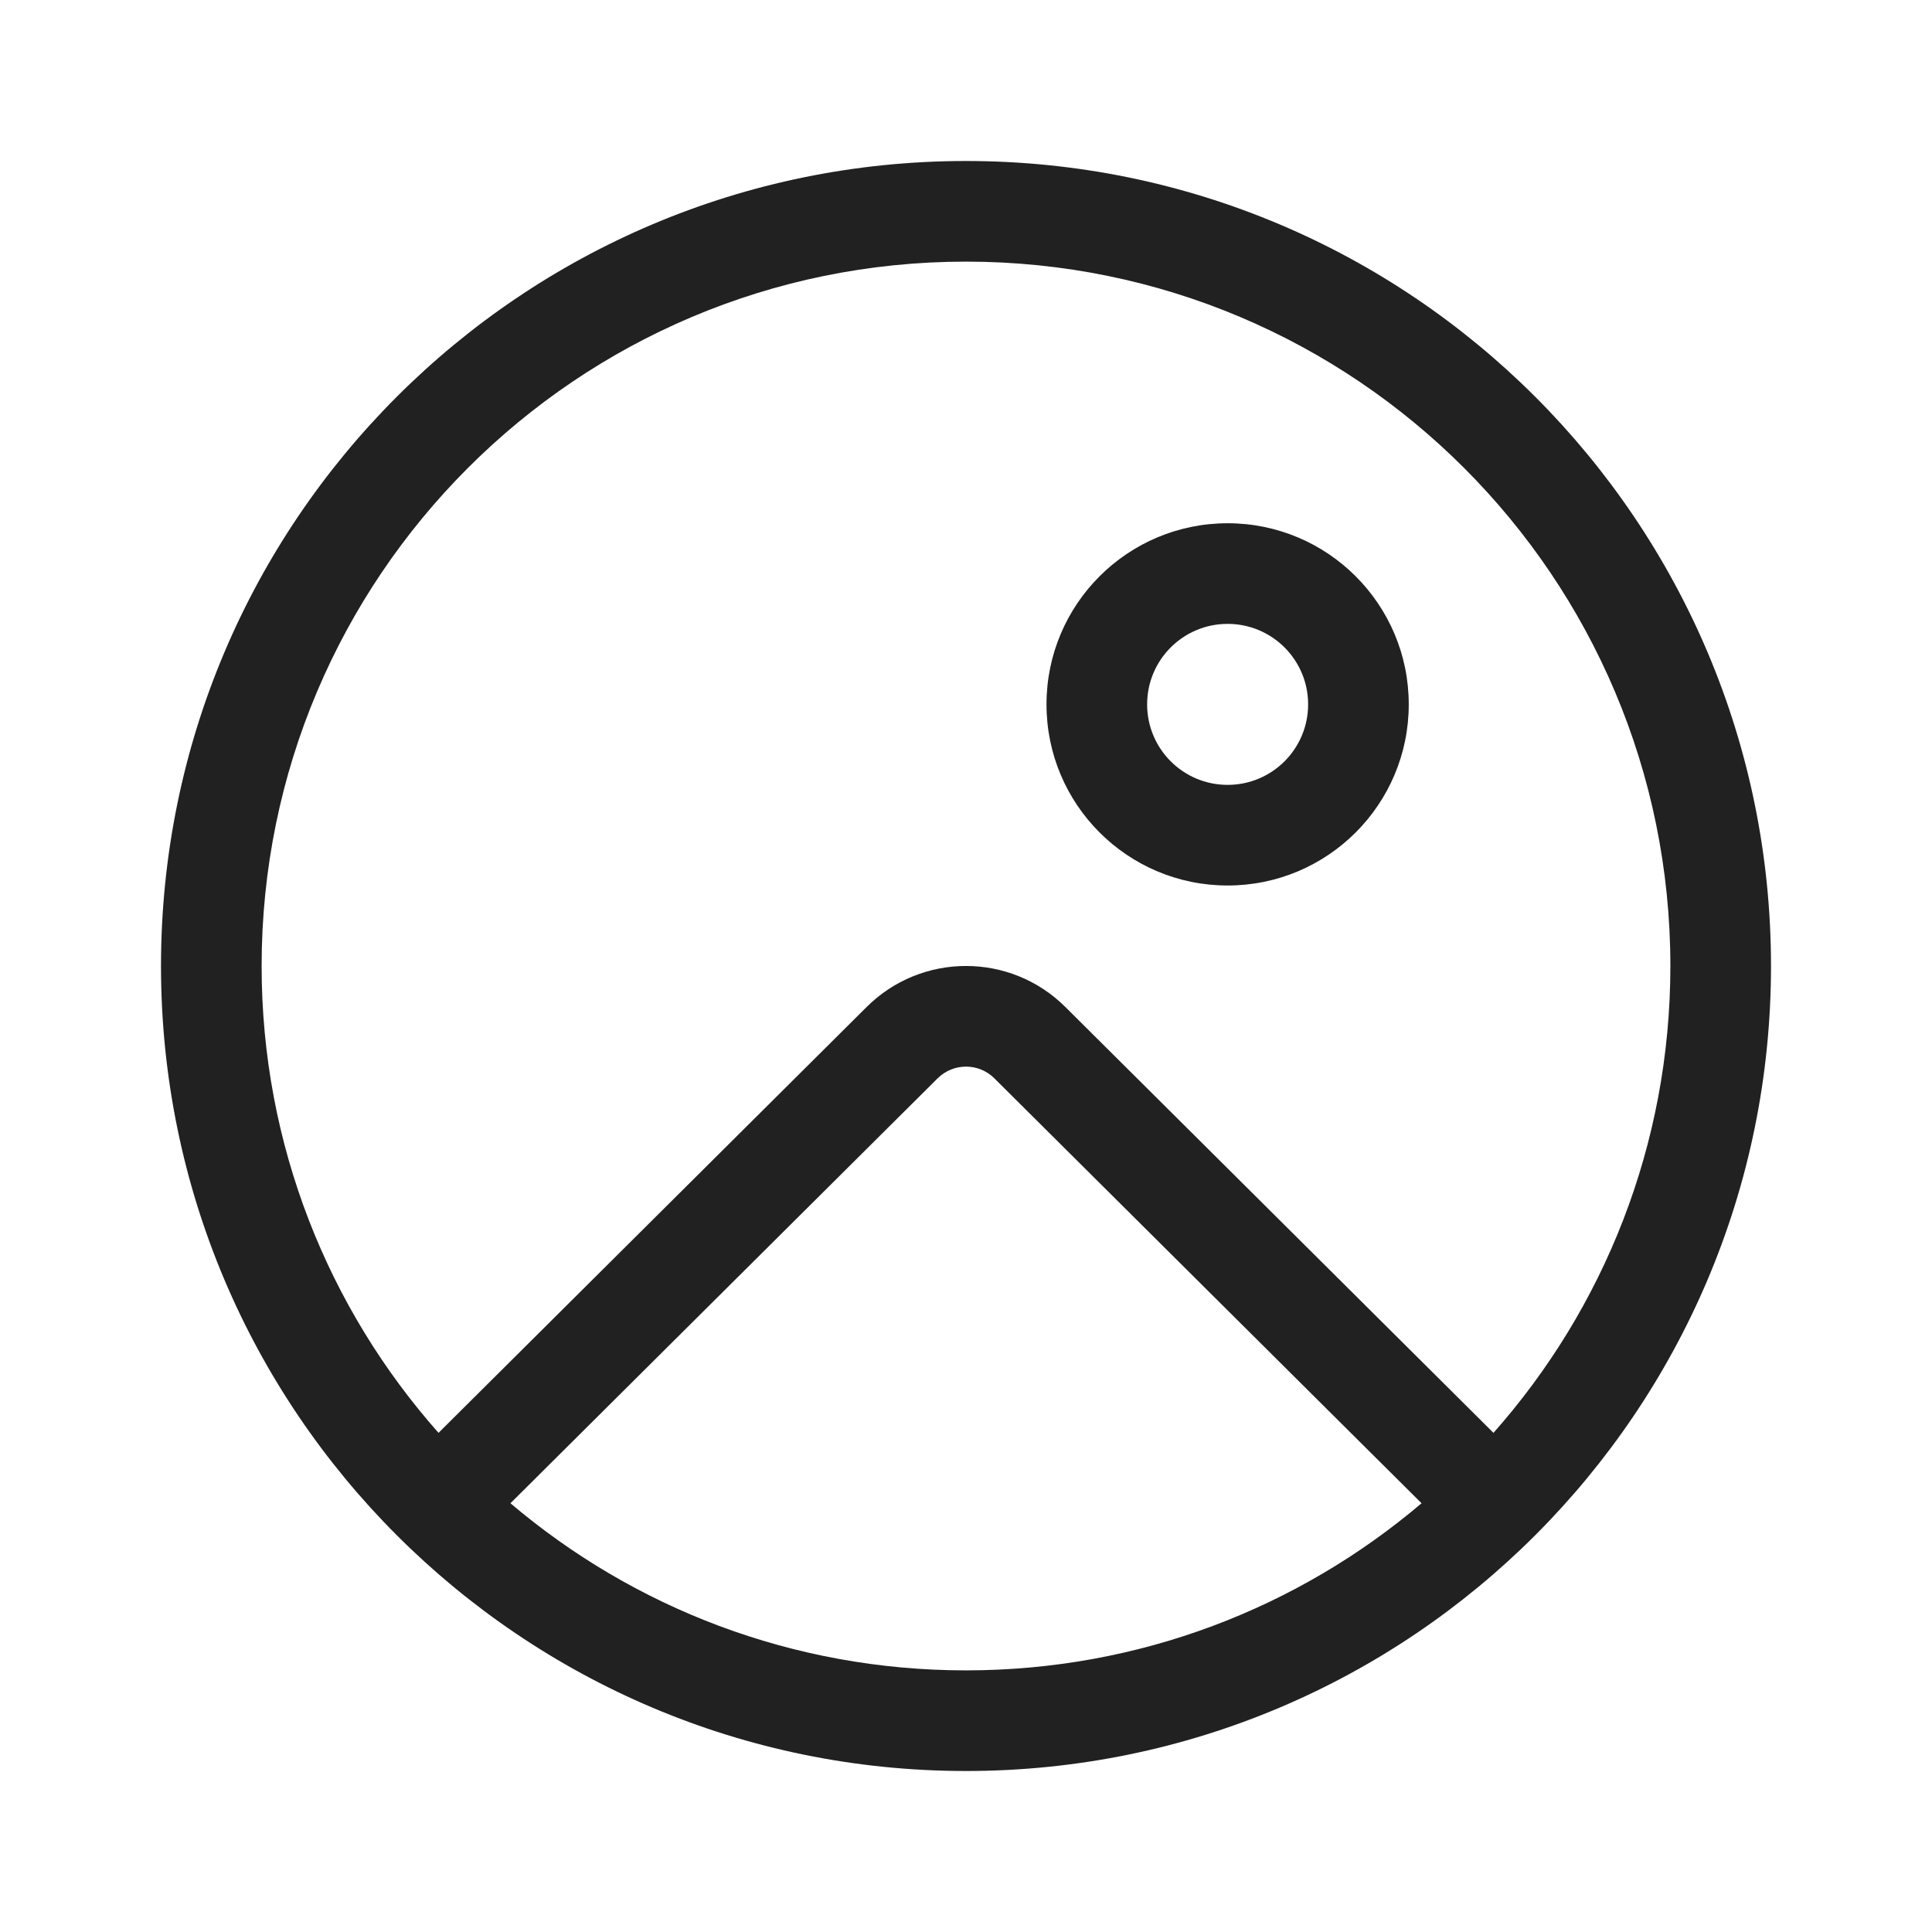 <svg width="48" height="48" viewBox="0 0 48 48" fill="none" xmlns="http://www.w3.org/2000/svg">
<path d="M24 6.5C14.335 6.5 6.5 14.335 6.5 24C6.5 28.449 8.16 32.511 10.895 35.599L21.532 25.018C22.897 23.66 25.103 23.66 26.468 25.018L37.105 35.599C39.84 32.511 41.5 28.449 41.5 24C41.5 14.335 33.665 6.5 24 6.5ZM35.318 37.348L24.705 26.791C24.315 26.403 23.685 26.403 23.295 26.791L12.682 37.348C15.733 39.938 19.684 41.5 24 41.5C28.316 41.5 32.267 39.938 35.318 37.348ZM4 24C4 12.954 12.954 4 24 4C35.046 4 44 12.954 44 24C44 35.046 35.046 44 24 44C12.954 44 4 35.046 4 24ZM30.5 19.5C29.395 19.5 28.5 18.605 28.5 17.5C28.5 16.395 29.395 15.5 30.5 15.5C31.605 15.5 32.5 16.395 32.5 17.5C32.5 18.605 31.605 19.5 30.5 19.5ZM30.5 22C32.985 22 35 19.985 35 17.5C35 15.015 32.985 13 30.5 13C28.015 13 26 15.015 26 17.5C26 19.985 28.015 22 30.5 22Z" fill="#212121"/>
</svg>
